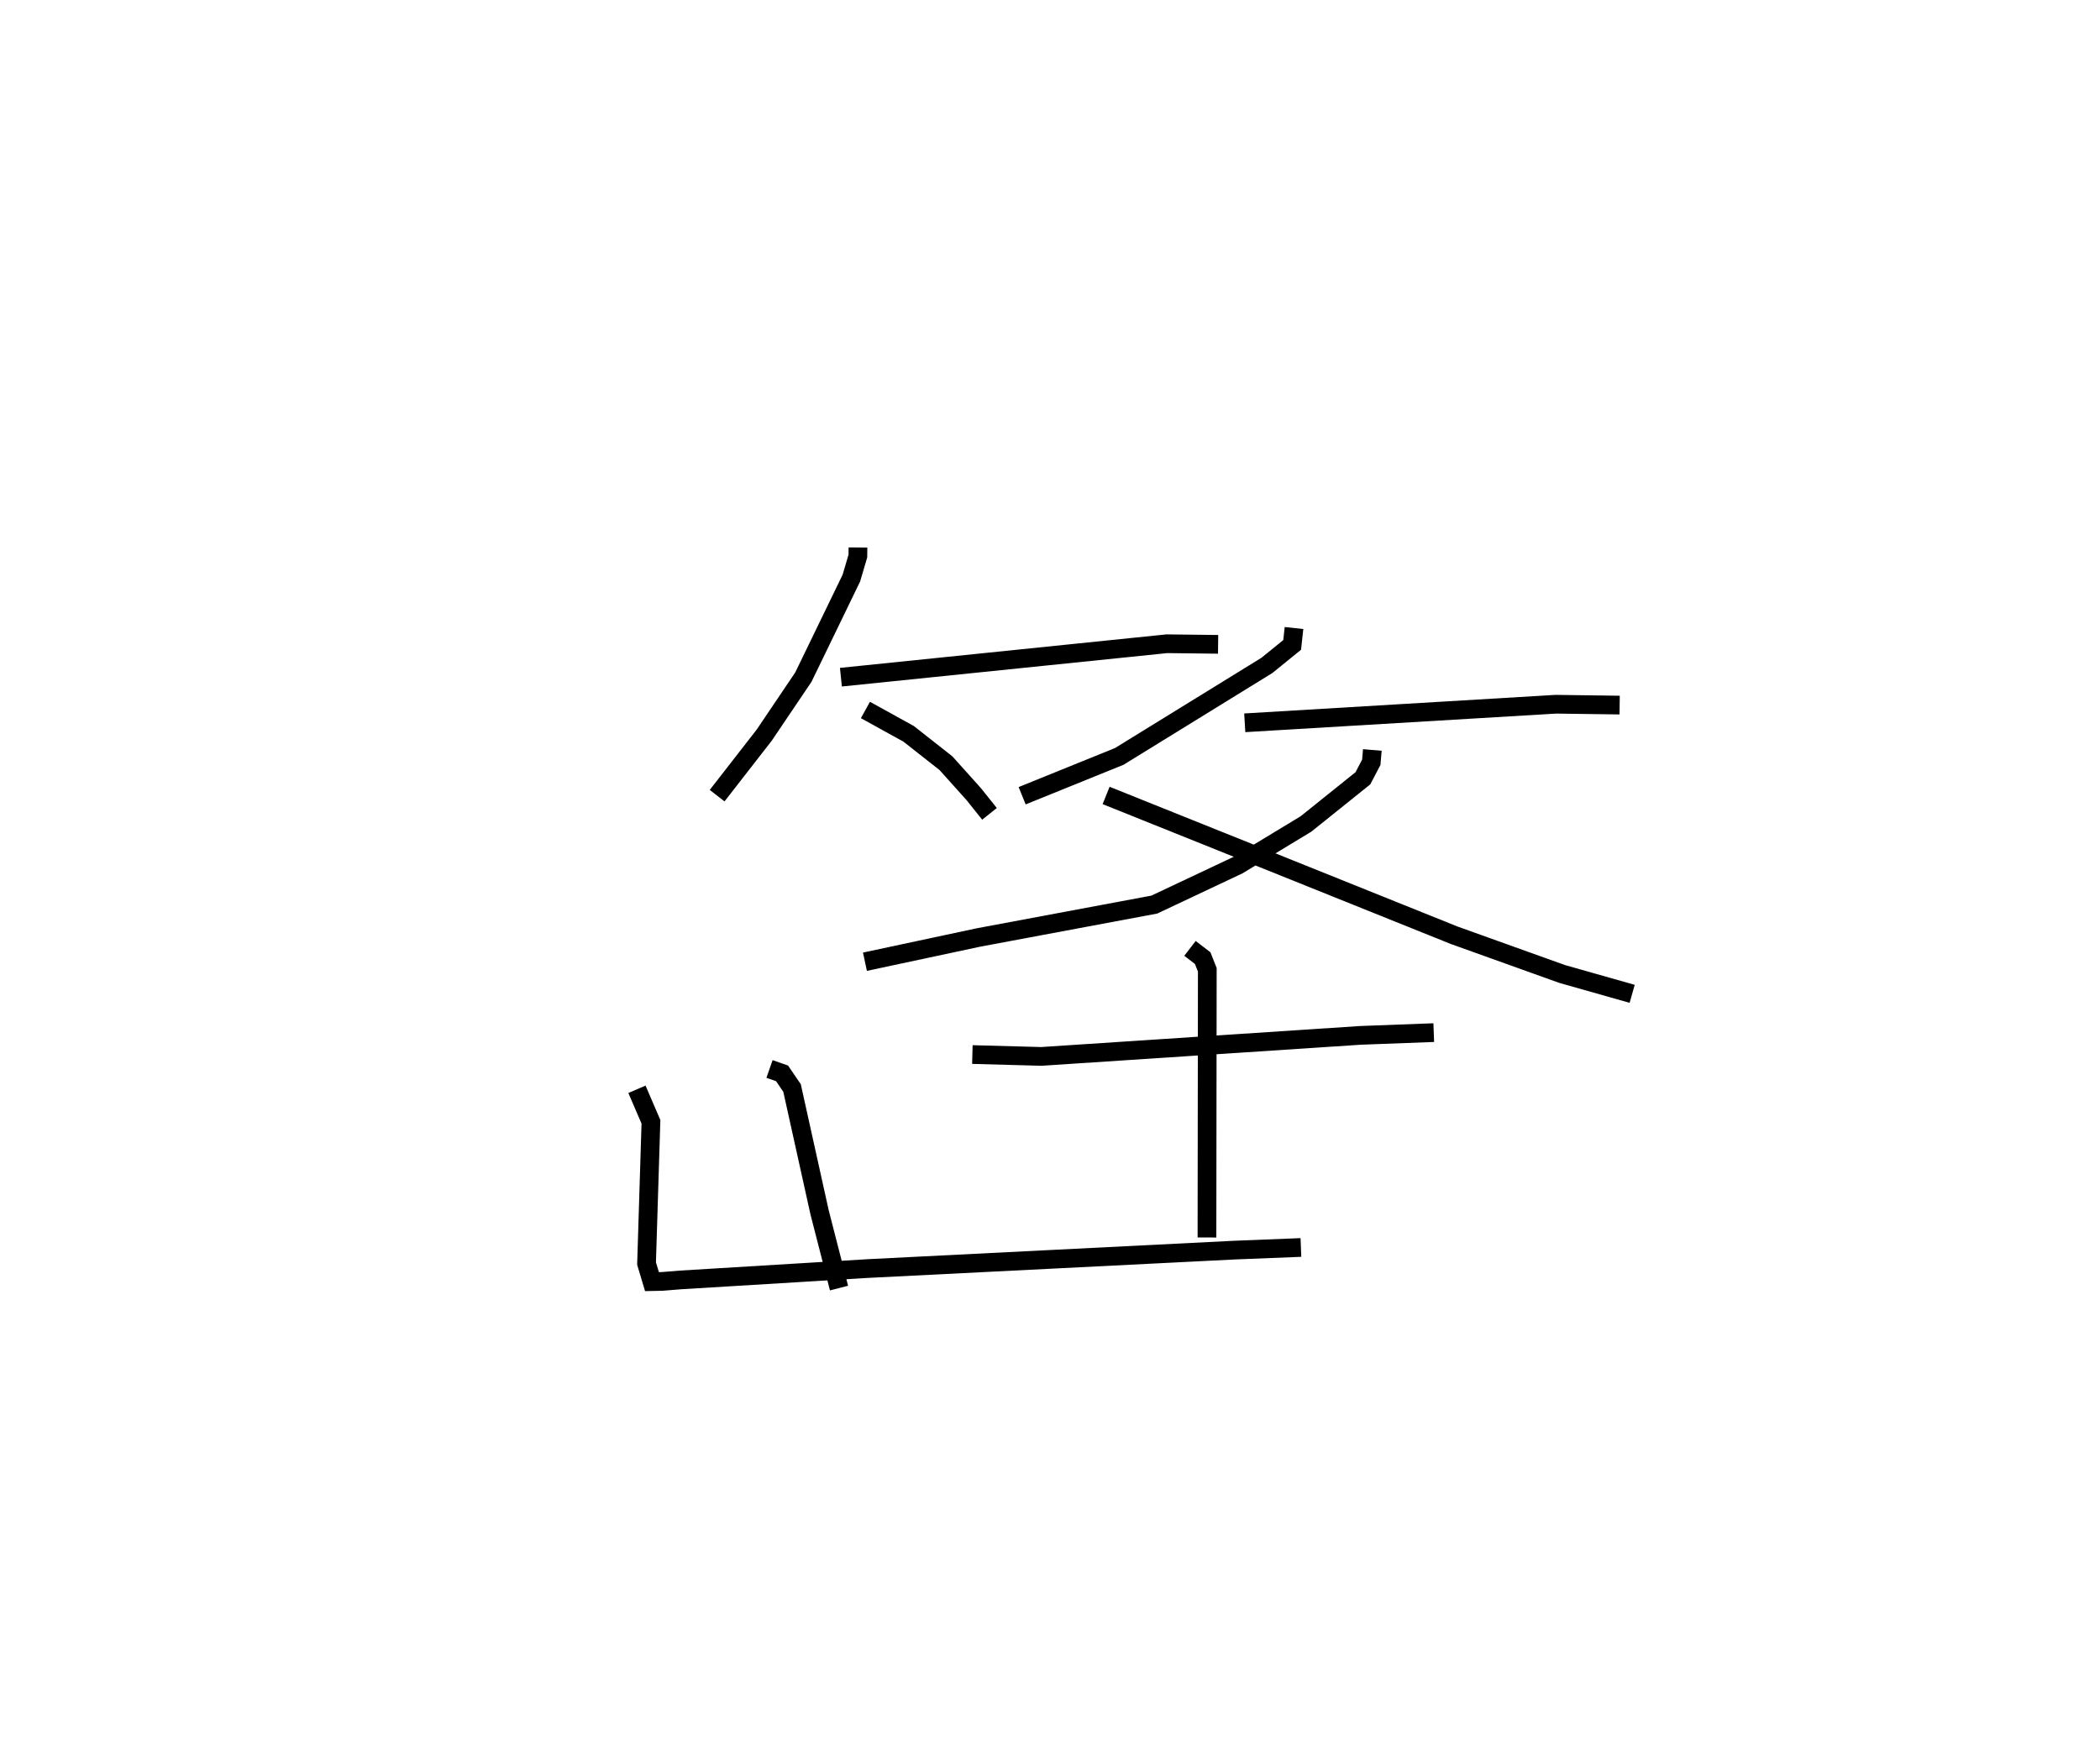 <?xml version="1.0" encoding="utf-8" ?>
<svg baseProfile="full" height="93.846" version="1.1" width="112.214" xmlns="http://www.w3.org/2000/svg" xmlns:ev="http://www.w3.org/2001/xml-events" xmlns:xlink="http://www.w3.org/1999/xlink"><defs /><rect fill="white" height="93.846" width="112.214" x="0" y="0" /><path d="M25,25 m0.0,0.0 m20.845,4.262 l-0.004,0.456 -0.348,1.181 l-2.567,5.296 -2.089,3.096 l-2.517,3.236 m6.614,-6.332 l17.418,-1.788 2.738,0.032 m-18.846,3.508 l2.308,1.275 1.996,1.57 l1.486,1.656 0.84,1.051 m16.271,-9.932 l-0.098,0.903 -1.35,1.095 l-7.887,4.863 -5.191,2.103 m11.895,-3.898 l16.625,-0.993 3.407,0.046 m-13.215,2.399 l-0.056,0.658 -0.448,0.855 l-3.044,2.443 -3.633,2.2 l-4.469,2.108 -9.395,1.758 l-6.068,1.296 m12.887,-8.887 l8.437,3.387 10.163,4.086 l5.768,2.069 3.742,1.061 m-35.256,3.245 l3.687,0.1 17.04,-1.124 l3.927,-0.148 m-13.026,-4.502 l0.678,0.521 0.247,0.622 l-0.018,14.309 m-23.375,-9.006 l0.67,0.234 0.534,0.783 l1.467,6.626 1.043,4.067 m-10.798,-10.624 l0.748,1.738 -0.235,7.574 l0.29,0.967 0.549,-0.011 l0.986,-0.08 10.03,-0.609 l19.544,-0.983 3.567,-0.142 " fill="none" stroke="black" stroke-width="1" /></svg>